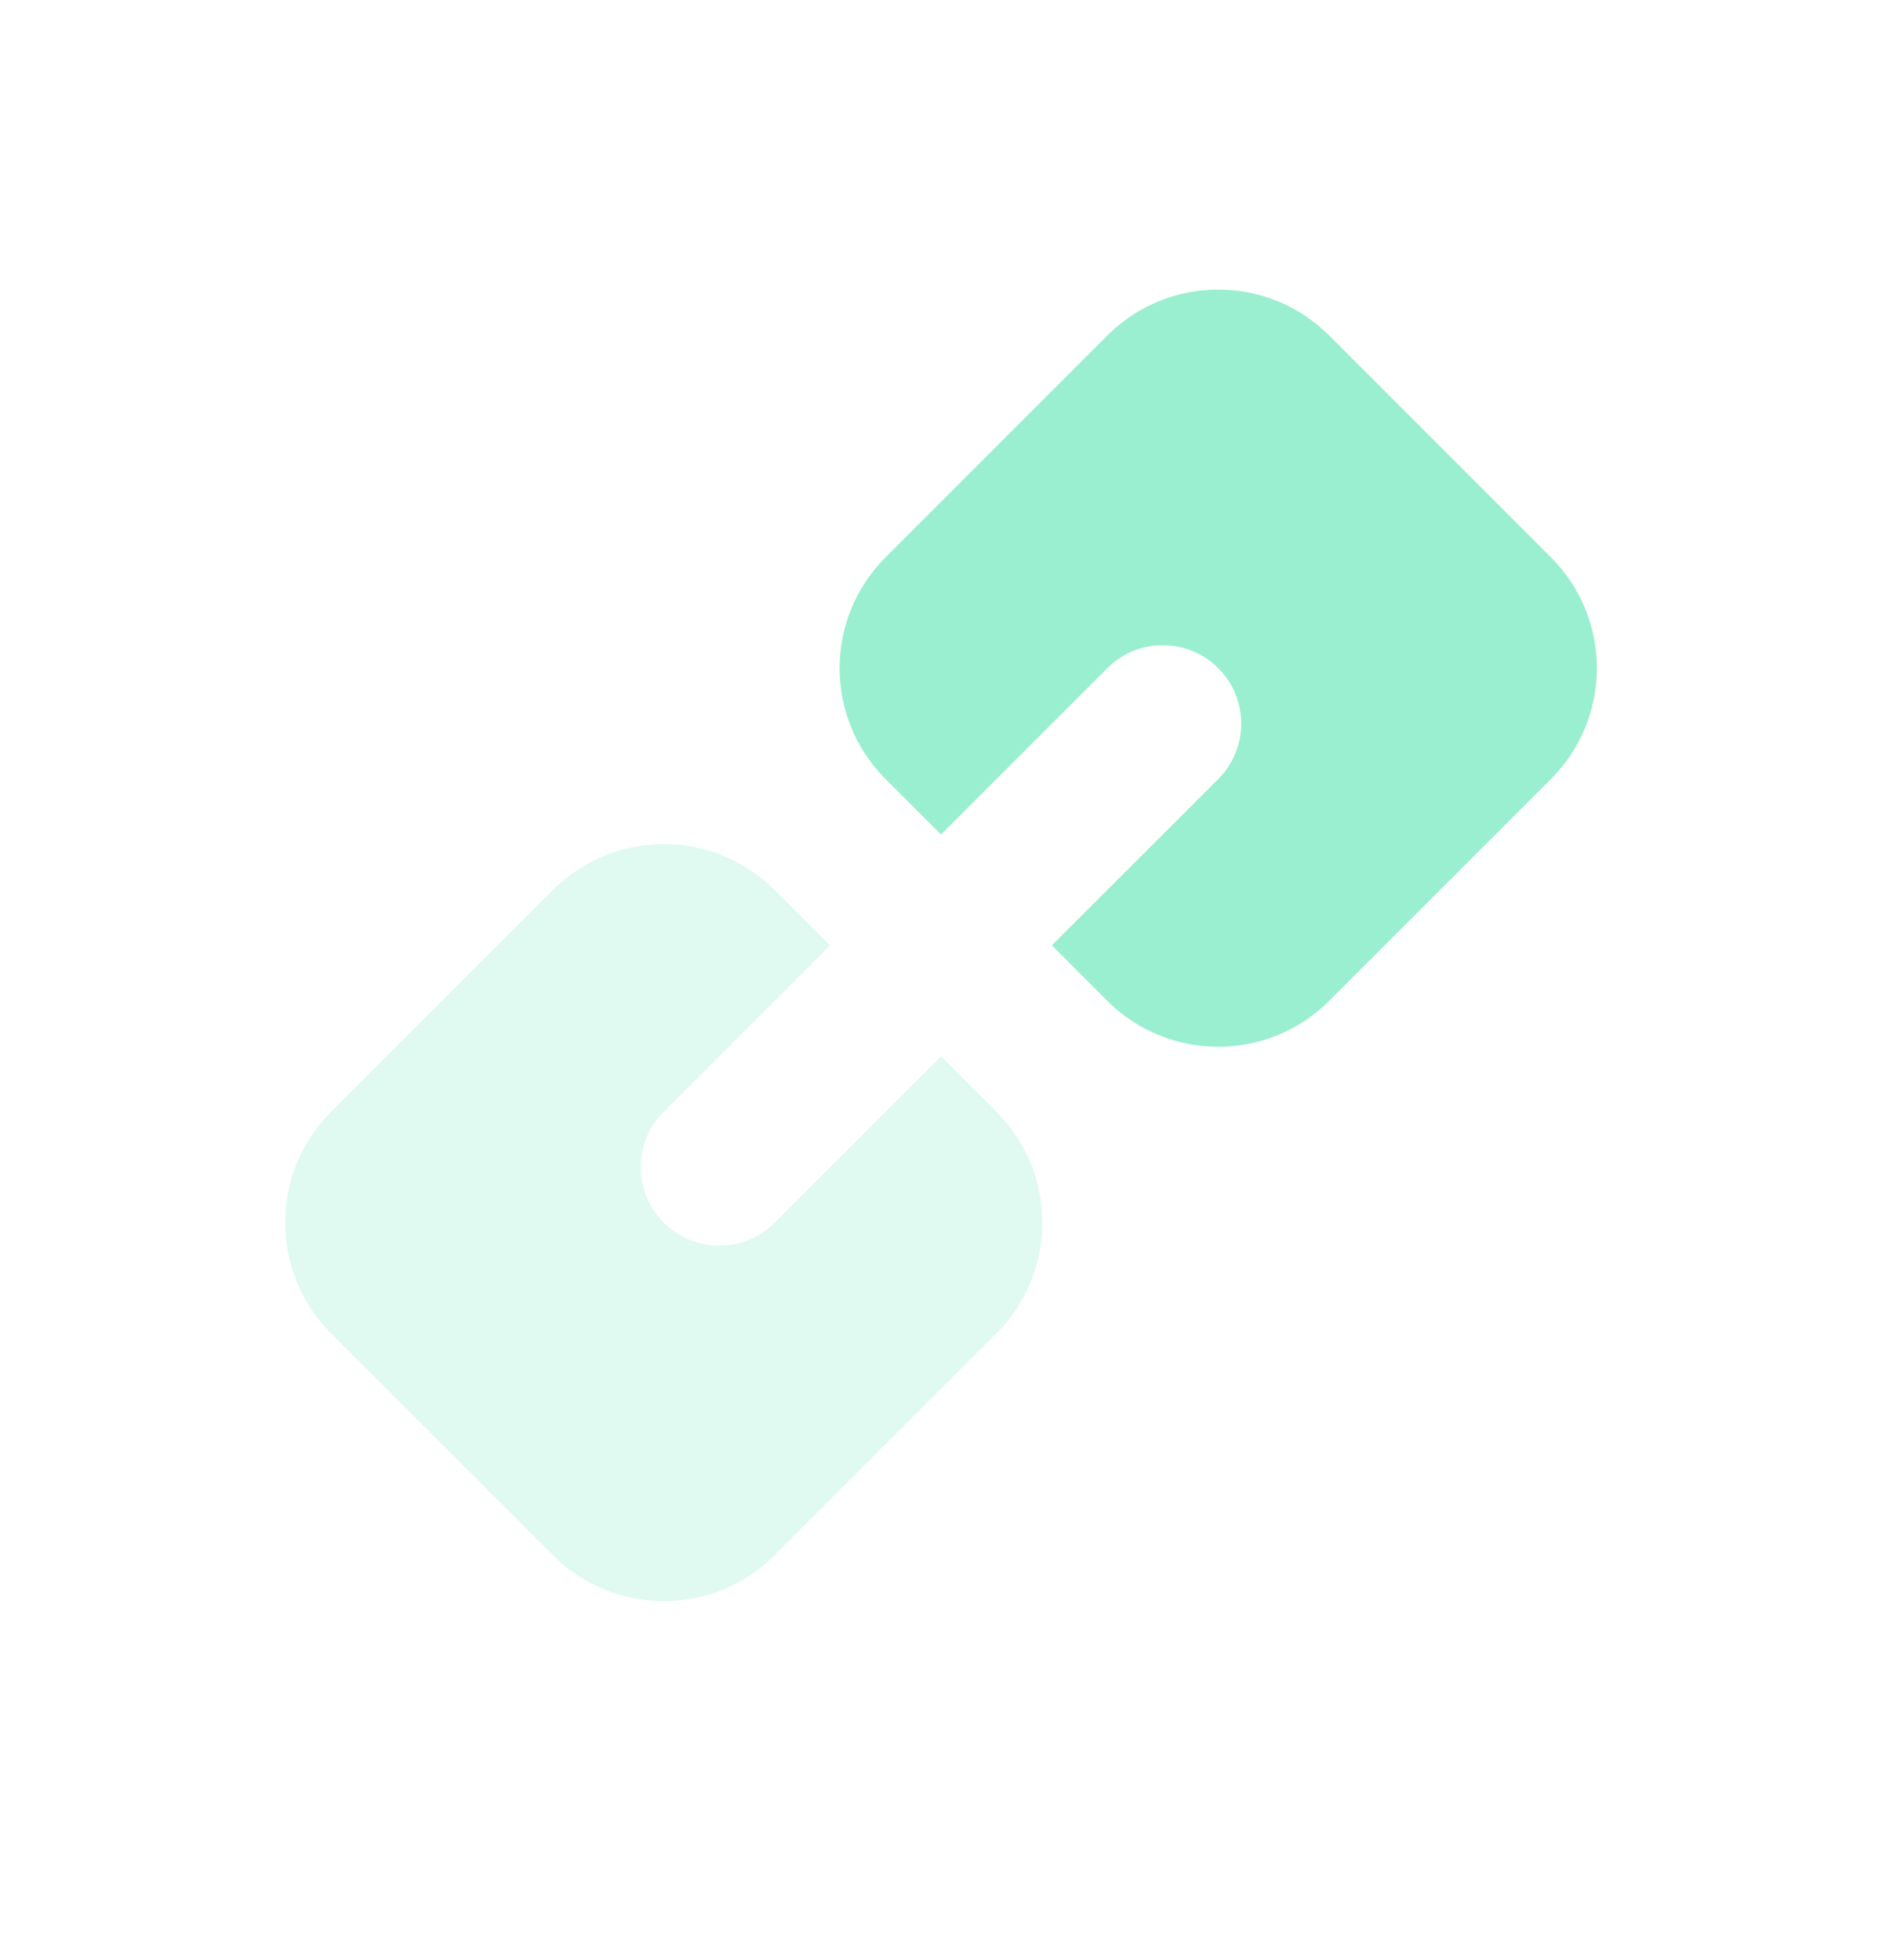 <svg width="24" height="25" viewBox="0 0 24 25" fill="none" xmlns="http://www.w3.org/2000/svg">
<path opacity="0.3" fill-rule="evenodd" clip-rule="evenodd" d="M4.222 14.179C3.441 14.96 3.441 16.226 4.222 17.008L7.05 19.836C7.831 20.617 9.098 20.617 9.879 19.836L12.707 17.008C13.488 16.226 13.488 14.96 12.707 14.179L12 13.472L9.879 15.593C9.488 15.984 8.855 15.984 8.464 15.593C8.074 15.203 8.074 14.57 8.464 14.179L10.586 12.058L9.879 11.351C9.098 10.57 7.831 10.57 7.05 11.351L4.222 14.179Z" fill="#99EFD0"/>
<path fill-rule="evenodd" clip-rule="evenodd" d="M11.293 7.108C10.512 7.889 10.512 9.155 11.293 9.936L12 10.643L14.121 8.522C14.512 8.131 15.145 8.131 15.536 8.522C15.926 8.912 15.926 9.546 15.536 9.936L13.414 12.057L14.121 12.765C14.902 13.546 16.169 13.546 16.95 12.765L19.778 9.936C20.559 9.155 20.559 7.889 19.778 7.108L16.95 4.279C16.169 3.498 14.902 3.498 14.121 4.279L11.293 7.108Z" fill="#99EFD0"/>
</svg>
